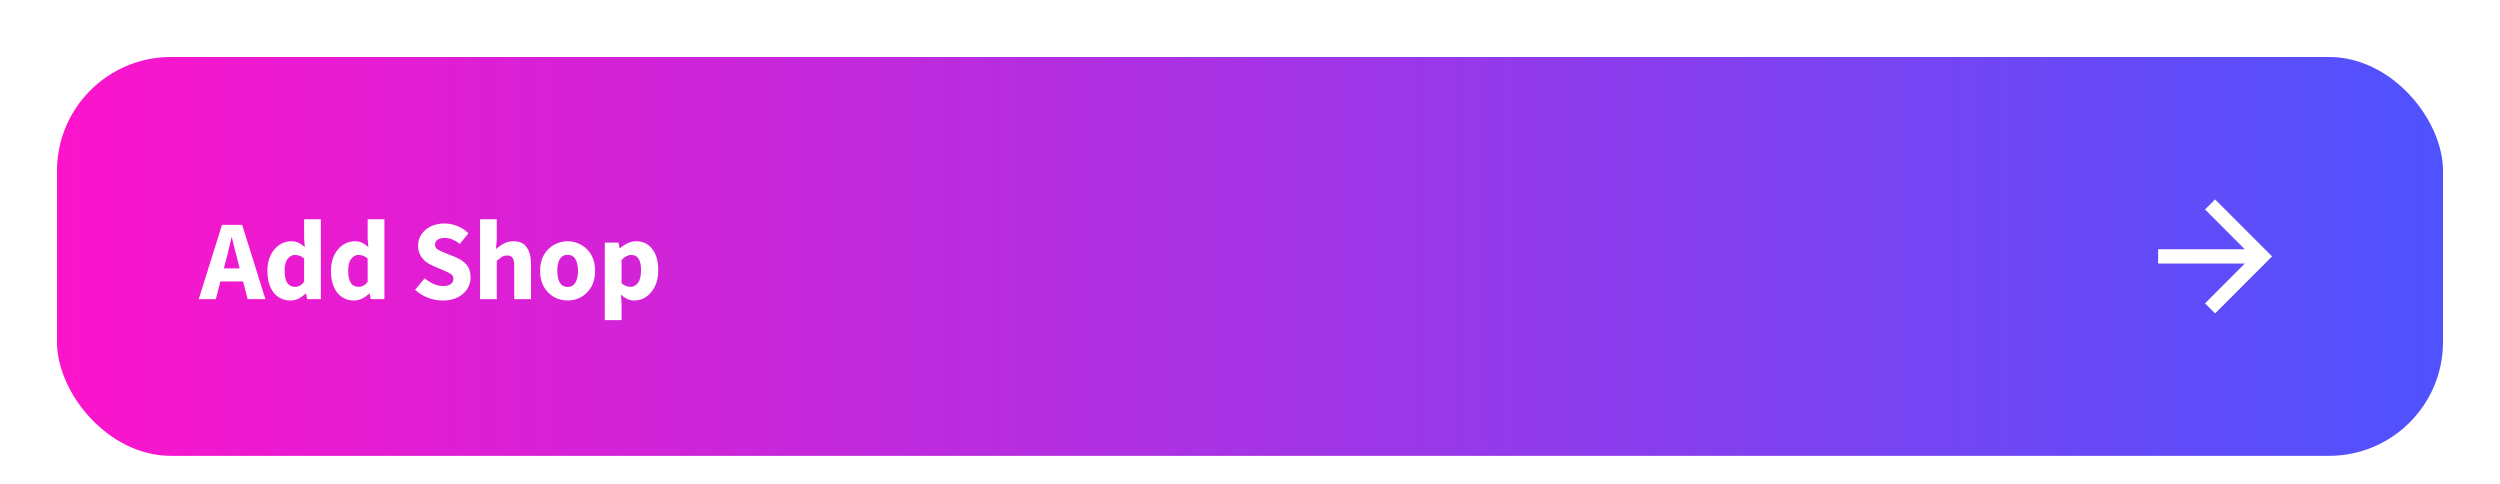 <svg width="351" height="68" viewBox="0 0 351 68" fill="none" xmlns="http://www.w3.org/2000/svg">
<g filter="url(#filter0_dd_359_1179)">
<rect x="8" y="4" width="335" height="56" rx="16" fill="url(#paint0_linear_359_1179)"/>
<path fill-rule="evenodd" clip-rule="evenodd" d="M311 24L309.59 25.41L315.17 31H303V33H315.17L309.59 38.59L311 40L319 32L311 24Z" fill="white"/>
<path d="M31.68 32.72L31.424 33.68H33.648L33.408 32.72C33.269 32.197 33.125 31.643 32.976 31.056C32.837 30.469 32.699 29.904 32.56 29.36H32.496C32.368 29.915 32.235 30.485 32.096 31.072C31.968 31.648 31.829 32.197 31.68 32.72ZM27.904 38L31.168 27.568H34L37.264 38H34.768L34.128 35.52H30.944L30.304 38H27.904ZM40.794 38.192C39.812 38.192 39.023 37.824 38.426 37.088C37.839 36.341 37.546 35.323 37.546 34.032C37.546 33.168 37.7 32.427 38.01 31.808C38.33 31.179 38.74 30.699 39.242 30.368C39.754 30.037 40.287 29.872 40.842 29.872C41.279 29.872 41.647 29.947 41.946 30.096C42.245 30.245 42.527 30.448 42.794 30.704L42.698 29.488V26.784H45.05V38H43.13L42.97 37.216H42.906C42.629 37.493 42.303 37.728 41.93 37.92C41.556 38.101 41.178 38.192 40.794 38.192ZM41.402 36.272C41.658 36.272 41.887 36.219 42.09 36.112C42.303 36.005 42.506 35.819 42.698 35.552V32.304C42.495 32.112 42.276 31.979 42.042 31.904C41.818 31.829 41.599 31.792 41.386 31.792C41.013 31.792 40.682 31.973 40.394 32.336C40.106 32.688 39.962 33.243 39.962 34C39.962 34.779 40.084 35.355 40.33 35.728C40.586 36.091 40.943 36.272 41.402 36.272ZM49.716 38.192C48.734 38.192 47.945 37.824 47.348 37.088C46.761 36.341 46.468 35.323 46.468 34.032C46.468 33.168 46.622 32.427 46.932 31.808C47.252 31.179 47.662 30.699 48.164 30.368C48.676 30.037 49.209 29.872 49.764 29.872C50.201 29.872 50.569 29.947 50.868 30.096C51.166 30.245 51.449 30.448 51.716 30.704L51.62 29.488V26.784H53.972V38H52.052L51.892 37.216H51.828C51.55 37.493 51.225 37.728 50.852 37.92C50.478 38.101 50.1 38.192 49.716 38.192ZM50.324 36.272C50.58 36.272 50.809 36.219 51.012 36.112C51.225 36.005 51.428 35.819 51.62 35.552V32.304C51.417 32.112 51.198 31.979 50.964 31.904C50.74 31.829 50.521 31.792 50.308 31.792C49.934 31.792 49.604 31.973 49.316 32.336C49.028 32.688 48.884 33.243 48.884 34C48.884 34.779 49.006 35.355 49.252 35.728C49.508 36.091 49.865 36.272 50.324 36.272ZM62.135 38.192C61.452 38.192 60.769 38.064 60.087 37.808C59.415 37.552 58.812 37.179 58.279 36.688L59.623 35.072C59.996 35.392 60.412 35.653 60.871 35.856C61.329 36.059 61.772 36.16 62.199 36.16C62.689 36.16 63.052 36.069 63.287 35.888C63.532 35.707 63.655 35.461 63.655 35.152C63.655 34.821 63.516 34.581 63.239 34.432C62.972 34.272 62.609 34.096 62.151 33.904L60.791 33.328C60.439 33.179 60.103 32.981 59.783 32.736C59.463 32.48 59.201 32.165 58.999 31.792C58.796 31.419 58.695 30.981 58.695 30.48C58.695 29.904 58.849 29.381 59.159 28.912C59.479 28.443 59.916 28.069 60.471 27.792C61.036 27.515 61.681 27.376 62.407 27.376C63.004 27.376 63.601 27.493 64.199 27.728C64.796 27.963 65.319 28.304 65.767 28.752L64.567 30.24C64.225 29.973 63.884 29.771 63.543 29.632C63.201 29.483 62.823 29.408 62.407 29.408C62.001 29.408 61.676 29.493 61.431 29.664C61.196 29.824 61.079 30.053 61.079 30.352C61.079 30.672 61.228 30.912 61.527 31.072C61.836 31.232 62.215 31.403 62.663 31.584L64.007 32.128C64.636 32.384 65.137 32.736 65.511 33.184C65.884 33.632 66.071 34.224 66.071 34.96C66.071 35.536 65.916 36.069 65.607 36.56C65.297 37.051 64.849 37.445 64.263 37.744C63.676 38.043 62.967 38.192 62.135 38.192ZM67.399 38V26.784H69.751V29.536L69.639 30.96C69.938 30.693 70.285 30.448 70.679 30.224C71.085 29.989 71.554 29.872 72.087 29.872C72.951 29.872 73.575 30.16 73.959 30.736C74.354 31.301 74.551 32.08 74.551 33.072V38H72.199V33.376C72.199 32.8 72.119 32.405 71.959 32.192C71.81 31.979 71.565 31.872 71.223 31.872C70.925 31.872 70.669 31.941 70.455 32.08C70.242 32.208 70.007 32.395 69.751 32.64V38H67.399ZM79.698 38.192C79.026 38.192 78.391 38.032 77.794 37.712C77.207 37.381 76.733 36.907 76.37 36.288C76.007 35.659 75.826 34.907 75.826 34.032C75.826 33.147 76.007 32.395 76.37 31.776C76.733 31.157 77.207 30.688 77.794 30.368C78.391 30.037 79.026 29.872 79.698 29.872C80.37 29.872 80.999 30.037 81.586 30.368C82.173 30.688 82.647 31.157 83.01 31.776C83.373 32.395 83.554 33.147 83.554 34.032C83.554 34.907 83.373 35.659 83.01 36.288C82.647 36.907 82.173 37.381 81.586 37.712C80.999 38.032 80.37 38.192 79.698 38.192ZM79.698 36.288C80.178 36.288 80.541 36.085 80.786 35.68C81.031 35.264 81.154 34.715 81.154 34.032C81.154 33.339 81.031 32.789 80.786 32.384C80.541 31.979 80.178 31.776 79.698 31.776C79.207 31.776 78.839 31.979 78.594 32.384C78.359 32.789 78.242 33.339 78.242 34.032C78.242 34.715 78.359 35.264 78.594 35.68C78.839 36.085 79.207 36.288 79.698 36.288ZM84.915 40.944V30.064H86.835L86.995 30.848H87.059C87.368 30.571 87.715 30.341 88.099 30.16C88.494 29.968 88.899 29.872 89.315 29.872C90.275 29.872 91.032 30.24 91.587 30.976C92.142 31.701 92.419 32.677 92.419 33.904C92.419 34.811 92.259 35.584 91.939 36.224C91.619 36.864 91.203 37.355 90.691 37.696C90.19 38.027 89.651 38.192 89.075 38.192C88.734 38.192 88.403 38.123 88.083 37.984C87.763 37.835 87.464 37.627 87.187 37.36L87.267 38.624V40.944H84.915ZM88.531 36.272C88.936 36.272 89.283 36.085 89.571 35.712C89.859 35.339 90.003 34.747 90.003 33.936C90.003 32.507 89.544 31.792 88.627 31.792C88.168 31.792 87.715 32.032 87.267 32.512V35.76C87.48 35.952 87.694 36.085 87.907 36.16C88.12 36.235 88.328 36.272 88.531 36.272Z" fill="white"/>
</g>
<defs>
<filter id="filter0_dd_359_1179" x="0" y="0" width="351" height="72" filterUnits="userSpaceOnUse" color-interpolation-filters="sRGB">
<feFlood flood-opacity="0" result="BackgroundImageFix"/>
<feColorMatrix in="SourceAlpha" type="matrix" values="0 0 0 0 0 0 0 0 0 0 0 0 0 0 0 0 0 0 127 0" result="hardAlpha"/>
<feOffset dy="4"/>
<feGaussianBlur stdDeviation="4"/>
<feColorMatrix type="matrix" values="0 0 0 0 0.376 0 0 0 0 0.38 0 0 0 0 0.439 0 0 0 0.16 0"/>
<feBlend mode="normal" in2="BackgroundImageFix" result="effect1_dropShadow_359_1179"/>
<feColorMatrix in="SourceAlpha" type="matrix" values="0 0 0 0 0 0 0 0 0 0 0 0 0 0 0 0 0 0 127 0" result="hardAlpha"/>
<feOffset/>
<feGaussianBlur stdDeviation="1"/>
<feColorMatrix type="matrix" values="0 0 0 0 0.157 0 0 0 0 0.161 0 0 0 0 0.239 0 0 0 0.04 0"/>
<feBlend mode="normal" in2="effect1_dropShadow_359_1179" result="effect2_dropShadow_359_1179"/>
<feBlend mode="normal" in="SourceGraphic" in2="effect2_dropShadow_359_1179" result="shape"/>
</filter>
<linearGradient id="paint0_linear_359_1179" x1="8" y1="32" x2="343" y2="32" gradientUnits="userSpaceOnUse">
<stop stop-color="#FC14CB"/>
<stop offset="1" stop-color="#4F52FE"/>
</linearGradient>
</defs>
</svg>
